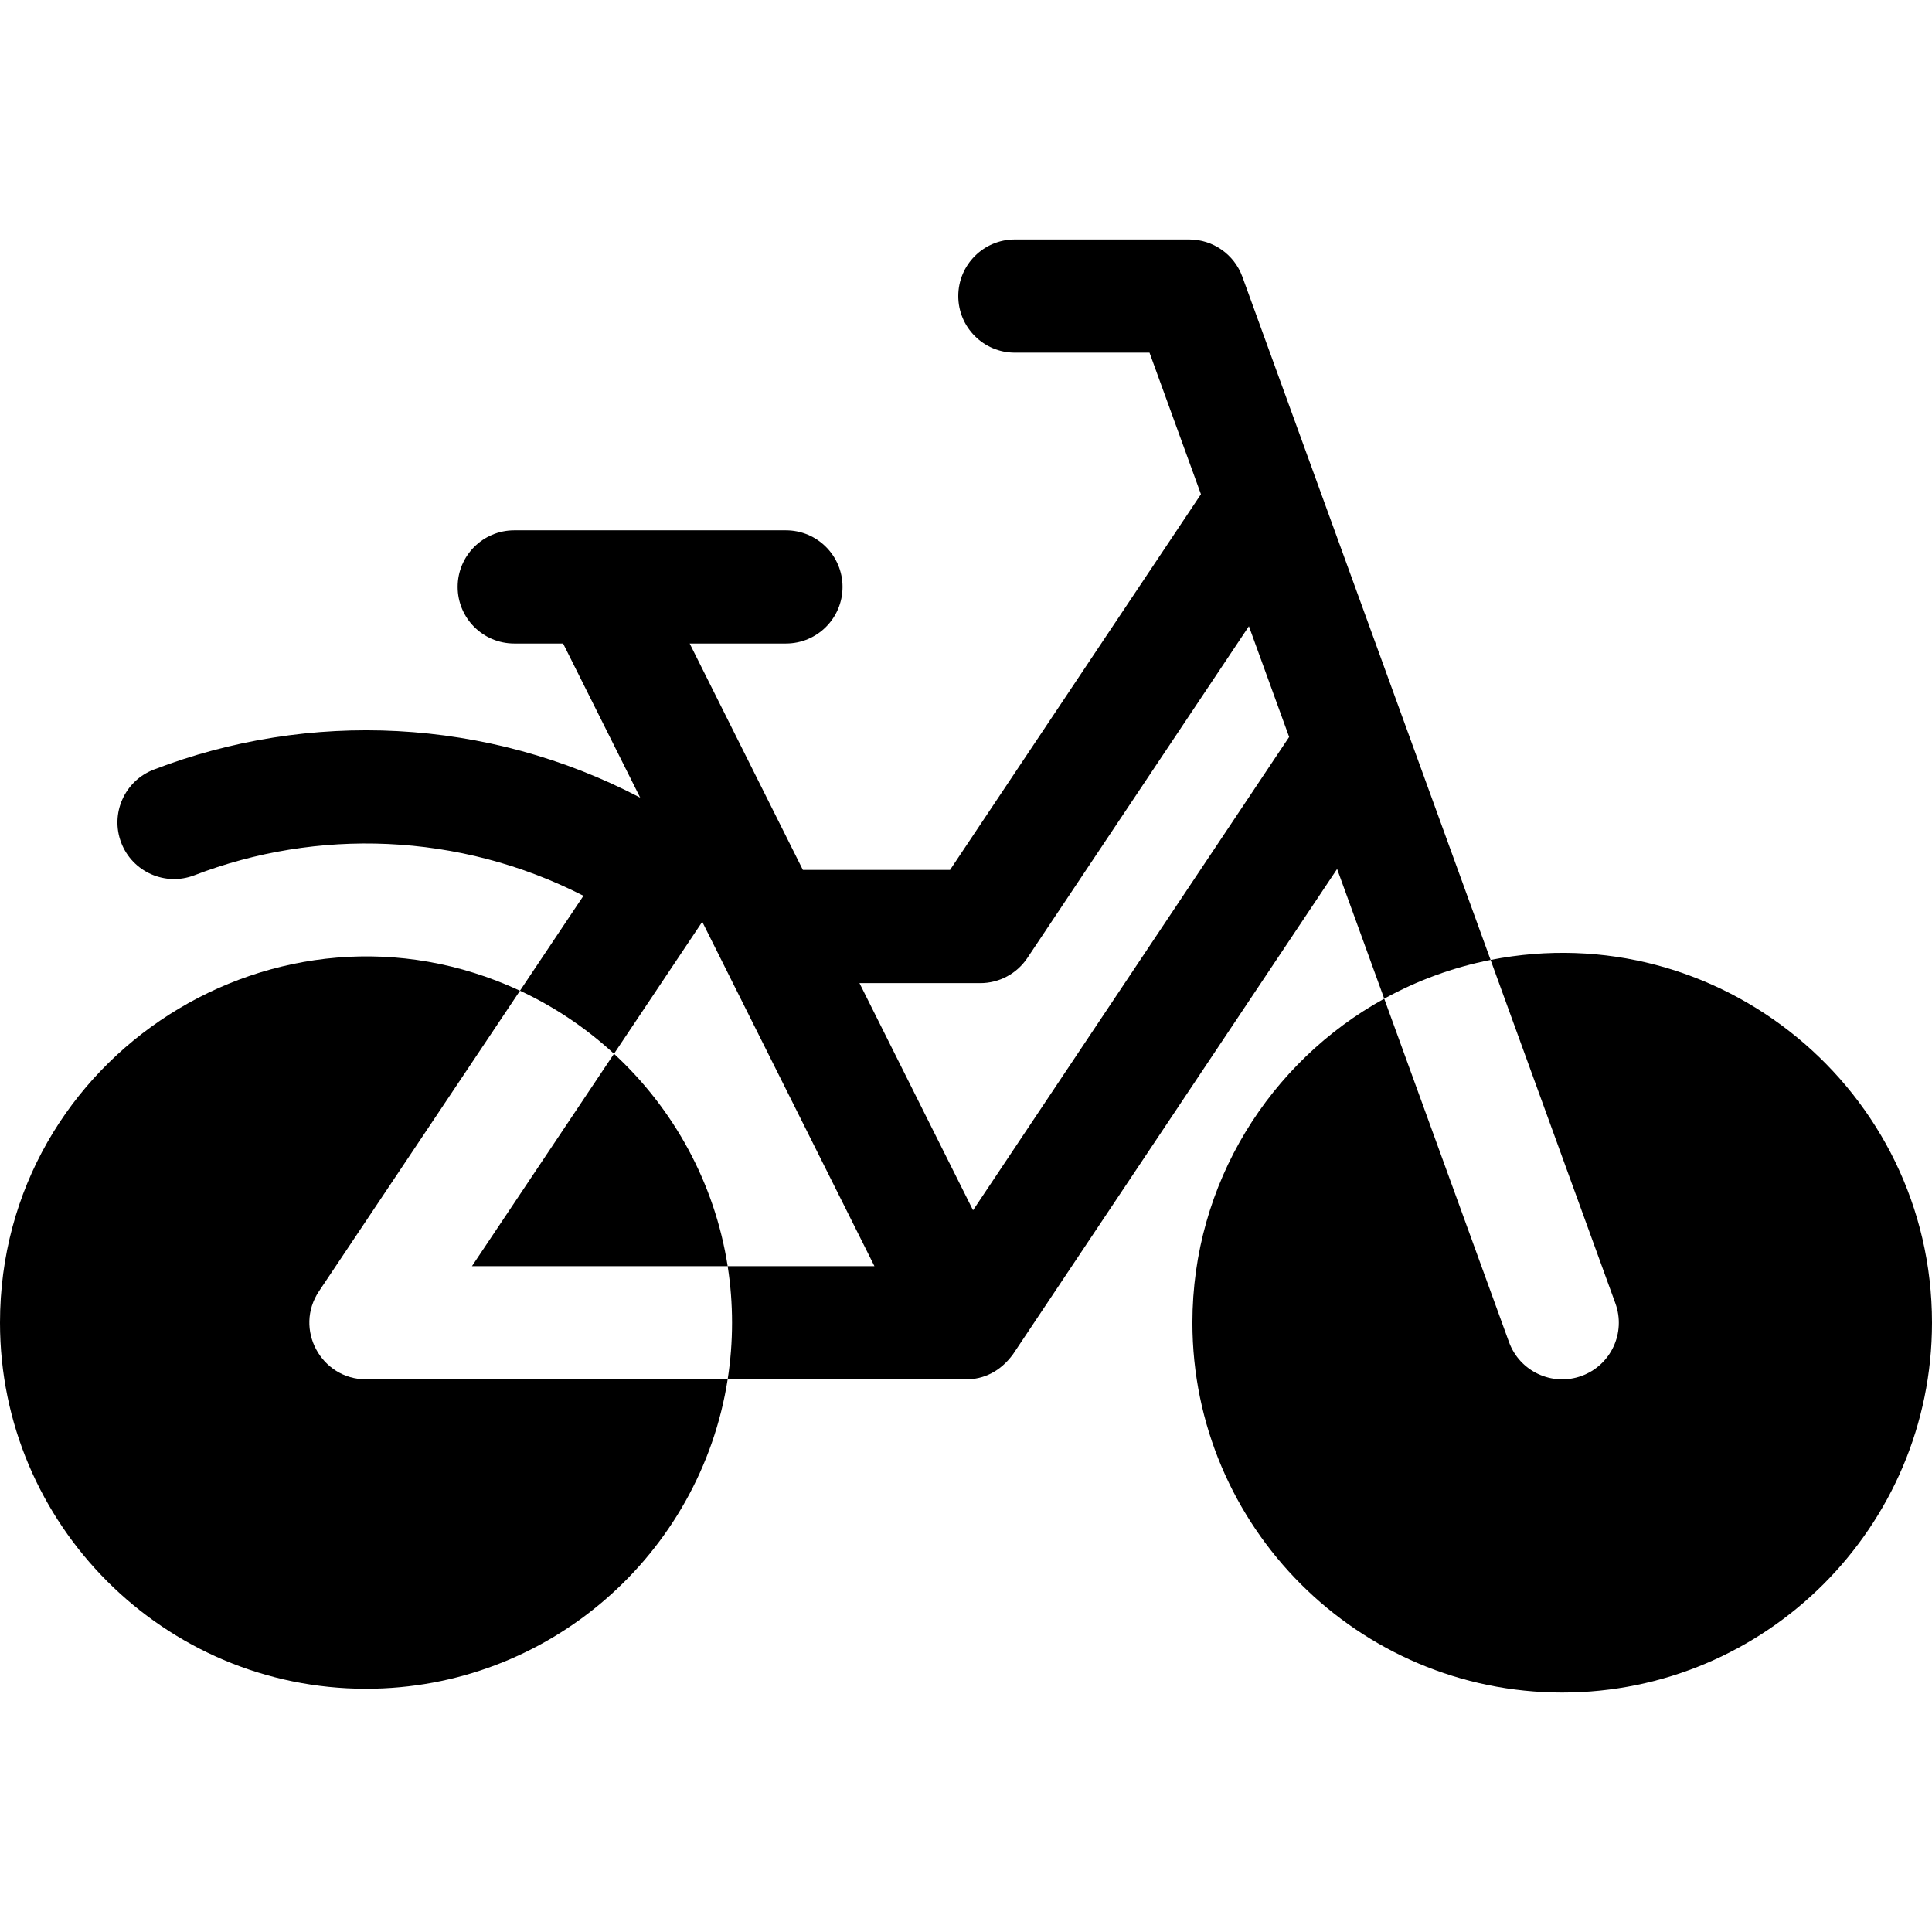 <svg id="Capa_1" enable-background="new 0 0 512 512" height="512" viewBox="0 0 512 512" width="512" xmlns="http://www.w3.org/2000/svg"><g><path d="m84.531 342.2c-.818 1.224 50.564-75.606 53.268-79.65-63.966-29.78-137.799 17.189-137.799 87.989 0 53.486 43.514 97 97 97 48.386 0 88.607-35.611 95.839-82h-95.82c-11.959 0-19.162-13.374-12.488-23.339z"/><path d="m192.839 335.539c-3.446-22.103-14.383-41.756-30.124-56.279l-37.638 56.279z"/><path d="m395.024 254.39 33.075 91.026c2.829 7.787-1.189 16.392-8.976 19.222-7.787 2.828-16.392-1.19-19.222-8.976l-33.066-91.003c-30.276 16.695-50.835 48.93-50.835 85.88 0 54.037 43.963 98 98 98s98-43.963 98-98c0-61.576-56.402-108.083-116.976-96.149z"/><path d="m329.238 73.338c-2.155-5.93-7.79-9.877-14.099-9.877h-46.188c-8.284 0-15 6.716-15 15s6.716 15 15 15h35.68l13.63 37.513-66.493 99.565h-38.998c-9.623-19.246-23.657-47.313-30-60h25.512c8.284 0 15-6.716 15-15s-6.716-15-15-15h-71.999c-8.284 0-15 6.716-15 15s6.716 15 15 15h12.947l20.42 40.84c-40.581-21.276-87.808-23.244-128.912-7.419-7.73 2.976-11.585 11.656-8.608 19.388s11.66 11.586 19.387 8.608c32.322-12.442 70.047-11.476 103.105 5.44l-16.822 25.154c9.171 4.269 17.567 9.929 24.916 16.71l23.389-34.972 45.626 91.251h-38.891c1.548 9.926 1.549 20.068 0 30 .171 0 63.002.003 63.173.003 4.655 0 9.085-2.043 12.462-6.672l85.873-128.583 12.489 34.372c8.682-4.787 18.163-8.294 28.188-10.27zm-71.371 247.396-30.097-60.195h32.018c5.011 0 9.691-2.502 12.474-6.669l58.711-87.912 10.663 29.345z"/></g></svg>
